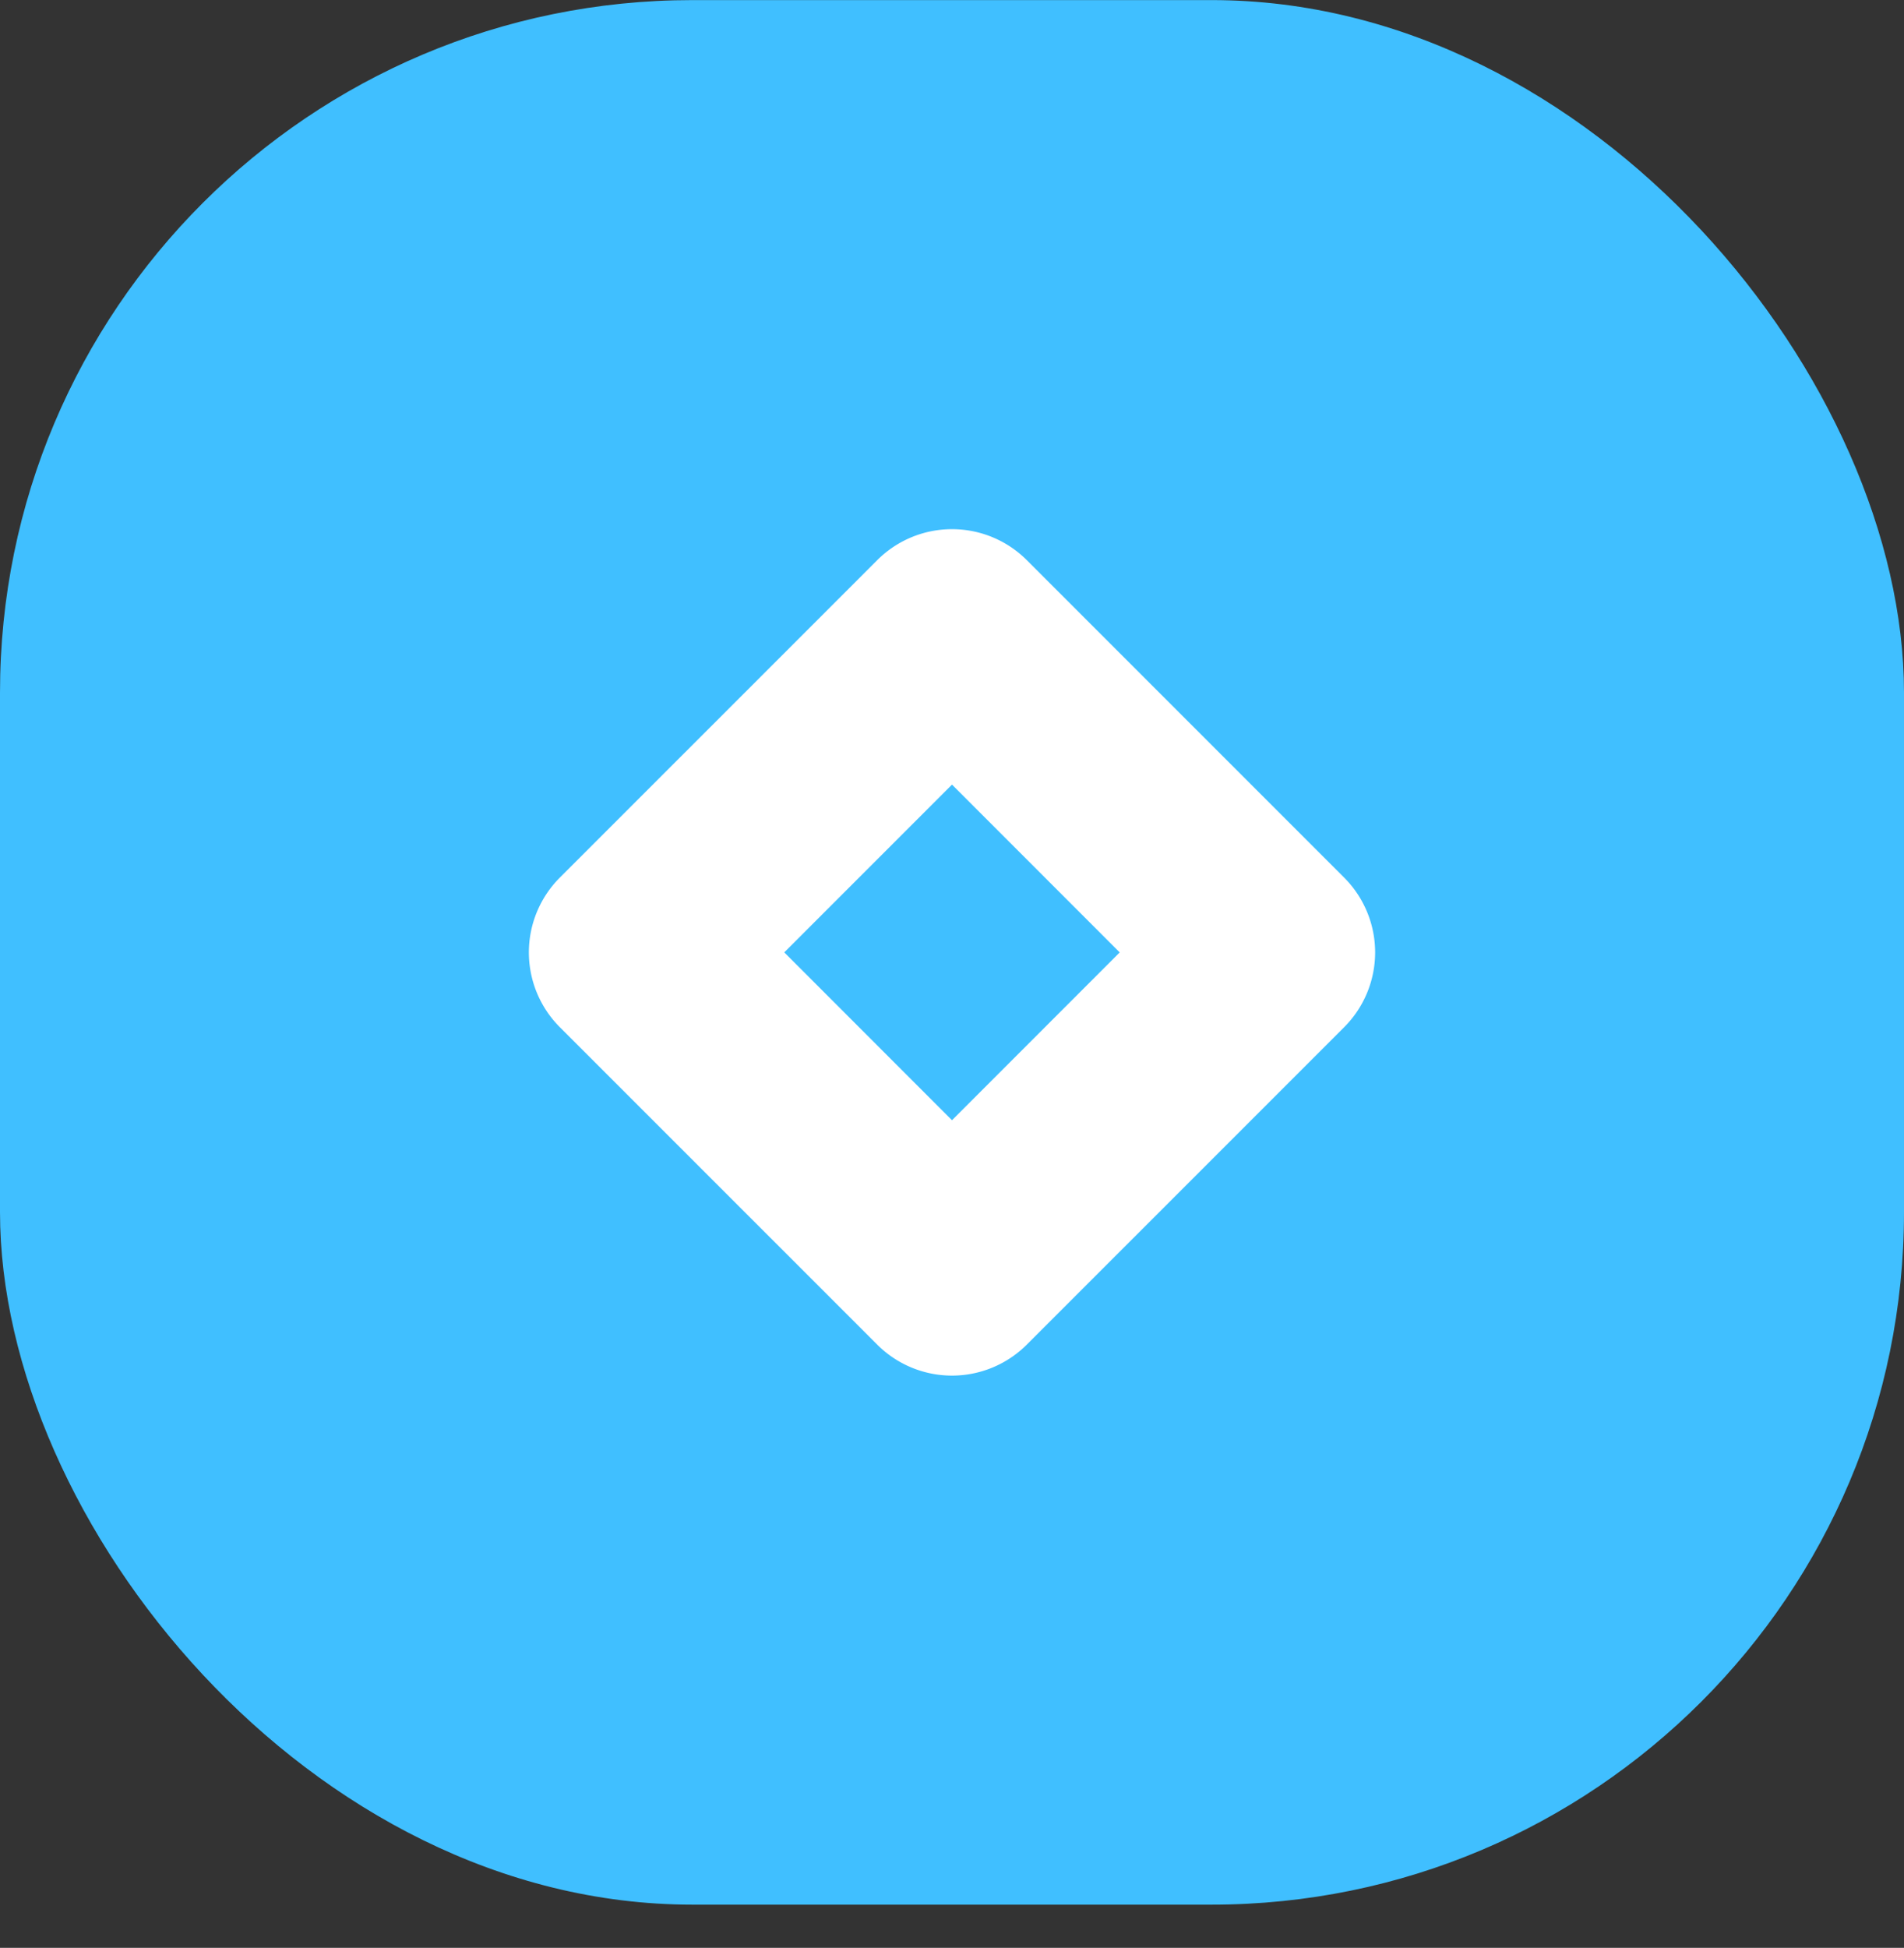 <svg width="44" height="45" fill="none" xmlns="http://www.w3.org/2000/svg"><rect width="100%" height="100%" fill="#333333" stroke="none"/><rect y=".002" width="44" height="44" rx="16" fill="#40BFFF"/><path fill-rule="evenodd" clip-rule="evenodd" d="M31.062 20.274a2.444 2.444 0 0 1 0 3.457l-7.334 7.333a2.444 2.444 0 0 1-3.456 0l-7.334-7.333a2.444 2.444 0 0 1 0-3.457l7.334-7.333a2.444 2.444 0 0 1 3.457 0l7.333 7.333ZM22 18.126l-3.876 3.876L22 25.88l3.876-3.877L22 18.126Z" fill="#fff"/></svg>